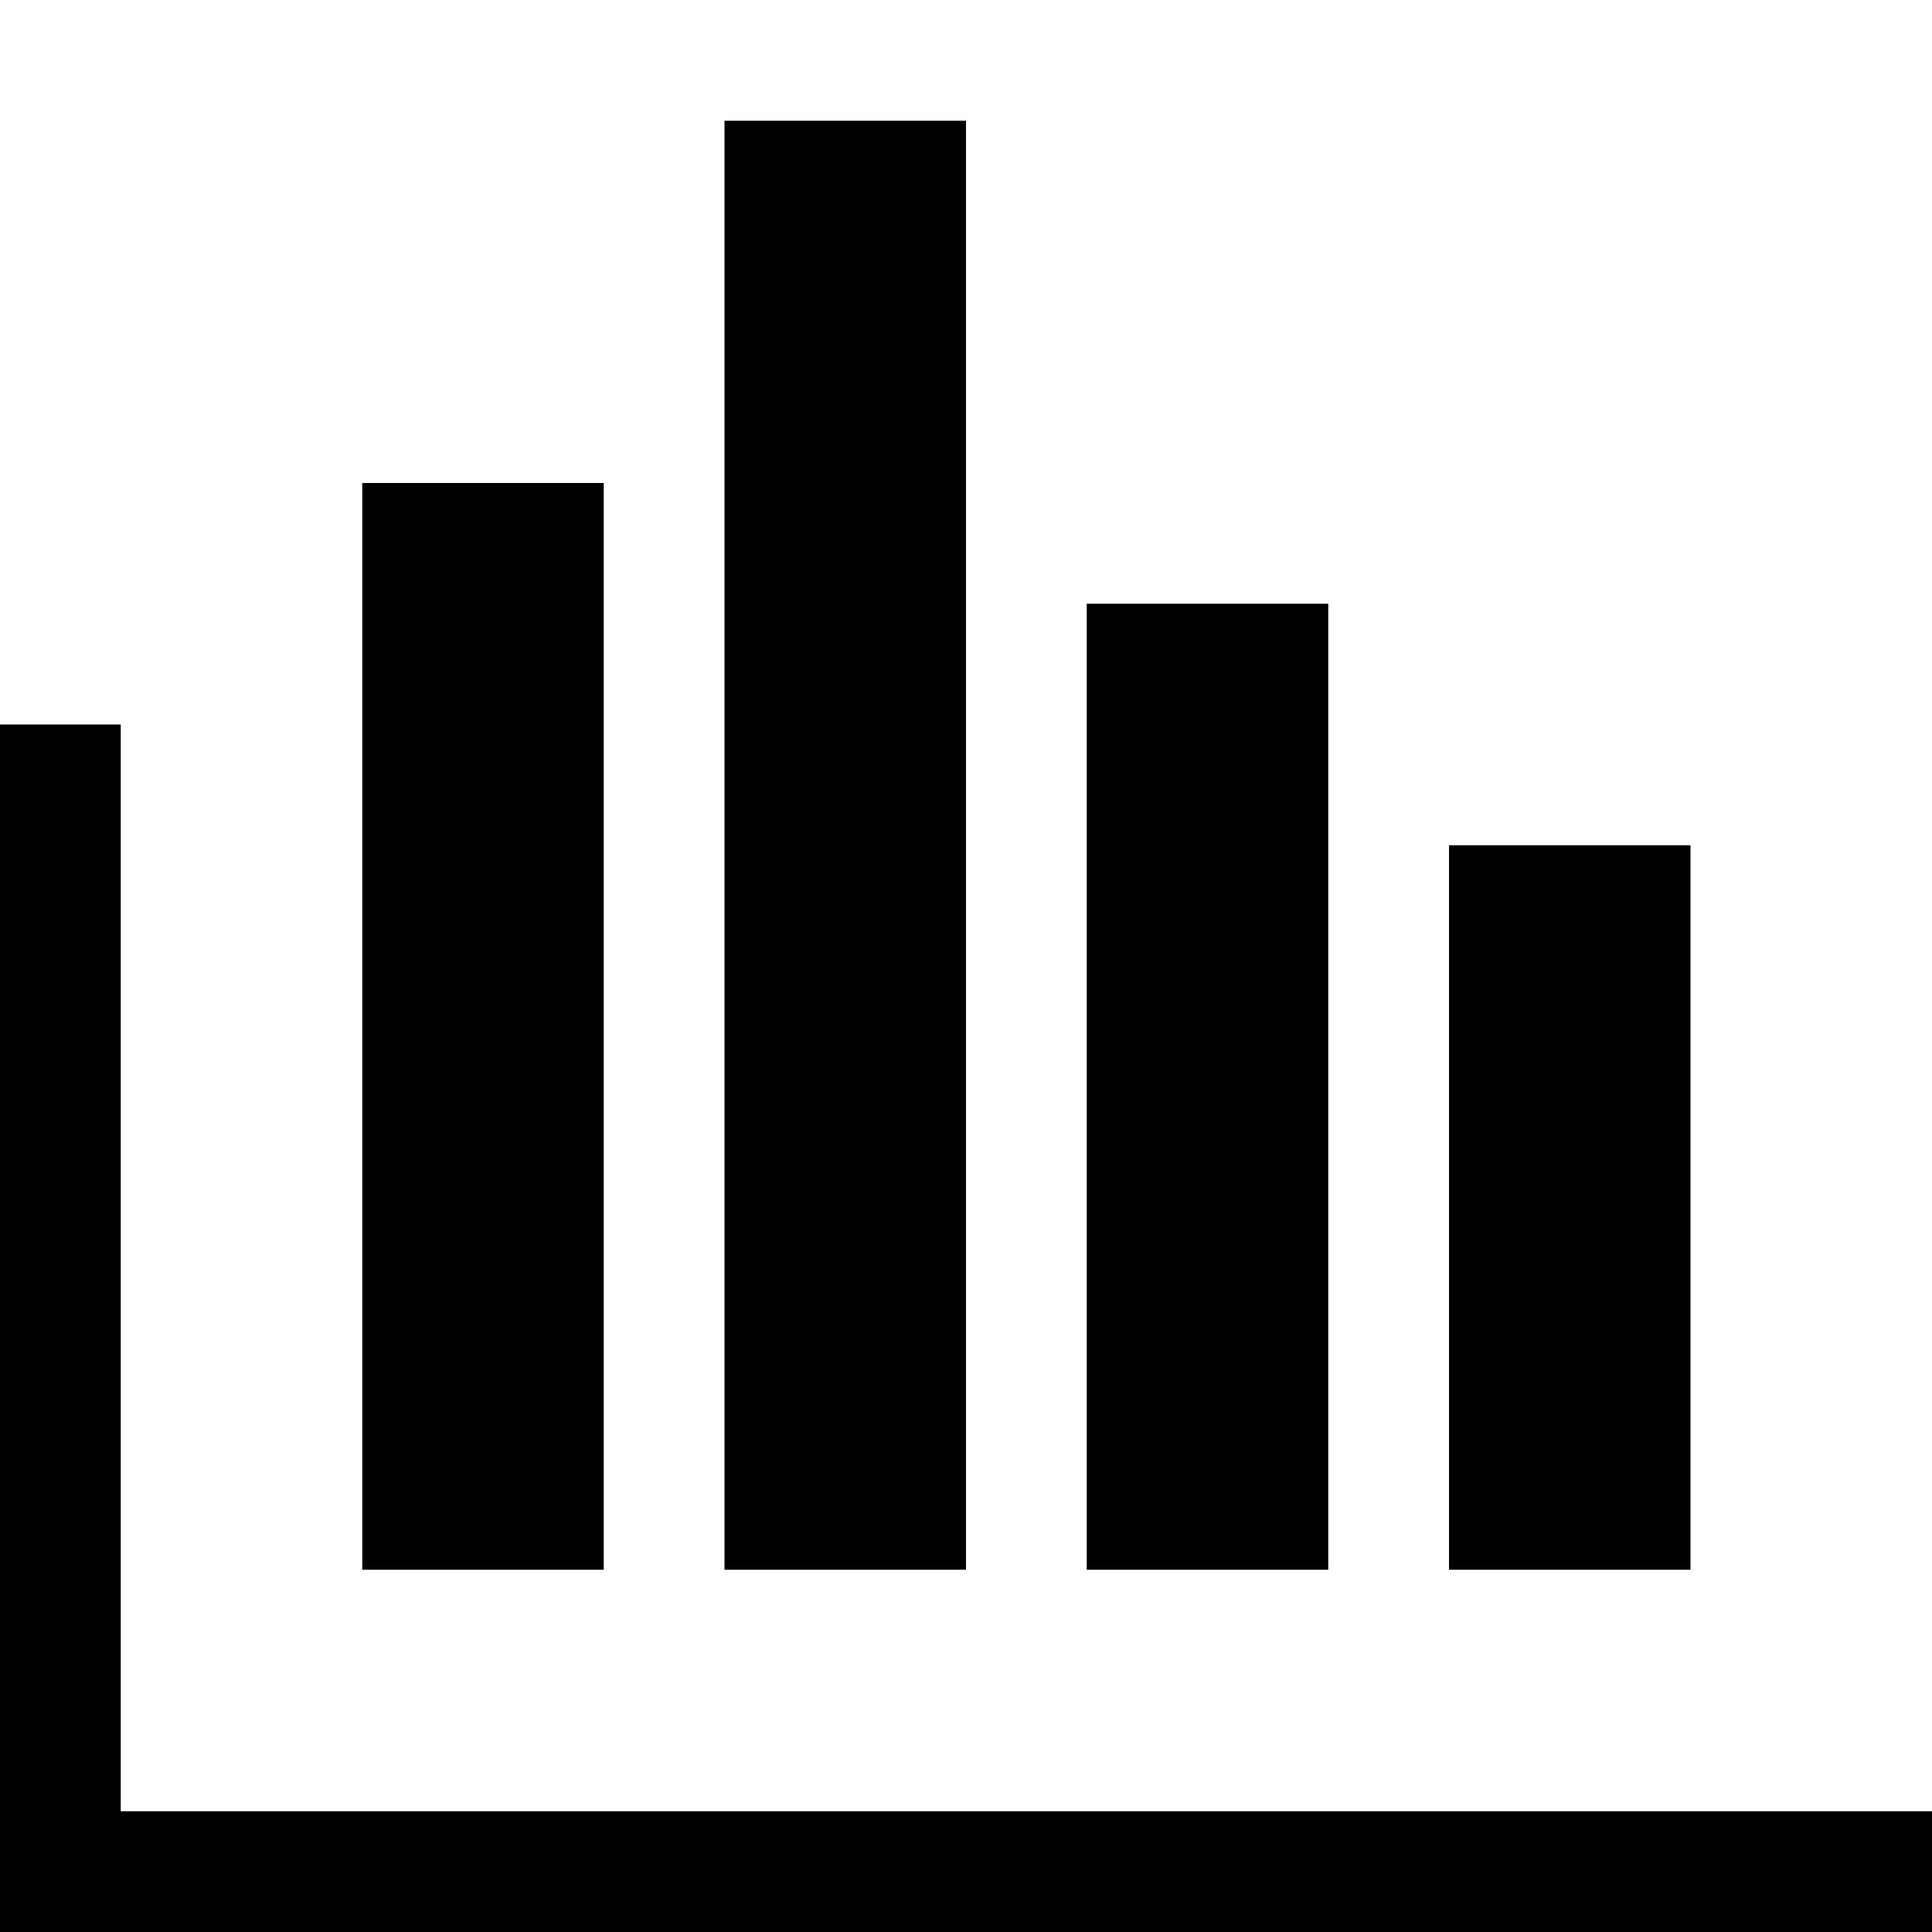 <?xml version="1.0" encoding="UTF-8" standalone="no"?>
<svg width="16px" height="16px" viewBox="0 0 16 16" version="1.1" xmlns="http://www.w3.org/2000/svg" xmlns:xlink="http://www.w3.org/1999/xlink">
    <defs></defs>
    <g id="web-app" stroke="none" stroke-width="1" fill="none" fill-rule="evenodd">
        <g id="bar-chart" fill="#000000">
            <path d="M1.39888101e-14,6 L1,6 L1,15 L16,15 L16,16 L1.39888101e-14,16 L1.39888101e-14,6 Z M3,4 L5,4 L5,13 L3,13 L3,4 Z M6,1 L8,1 L8,13 L6,13 L6,1 Z M9,5 L11,5 L11,13 L9,13 L9,5 Z M12,7 L14,7 L14,13 L12,13 L12,7 Z" id="Shape"></path>
        </g>
    </g>
</svg>